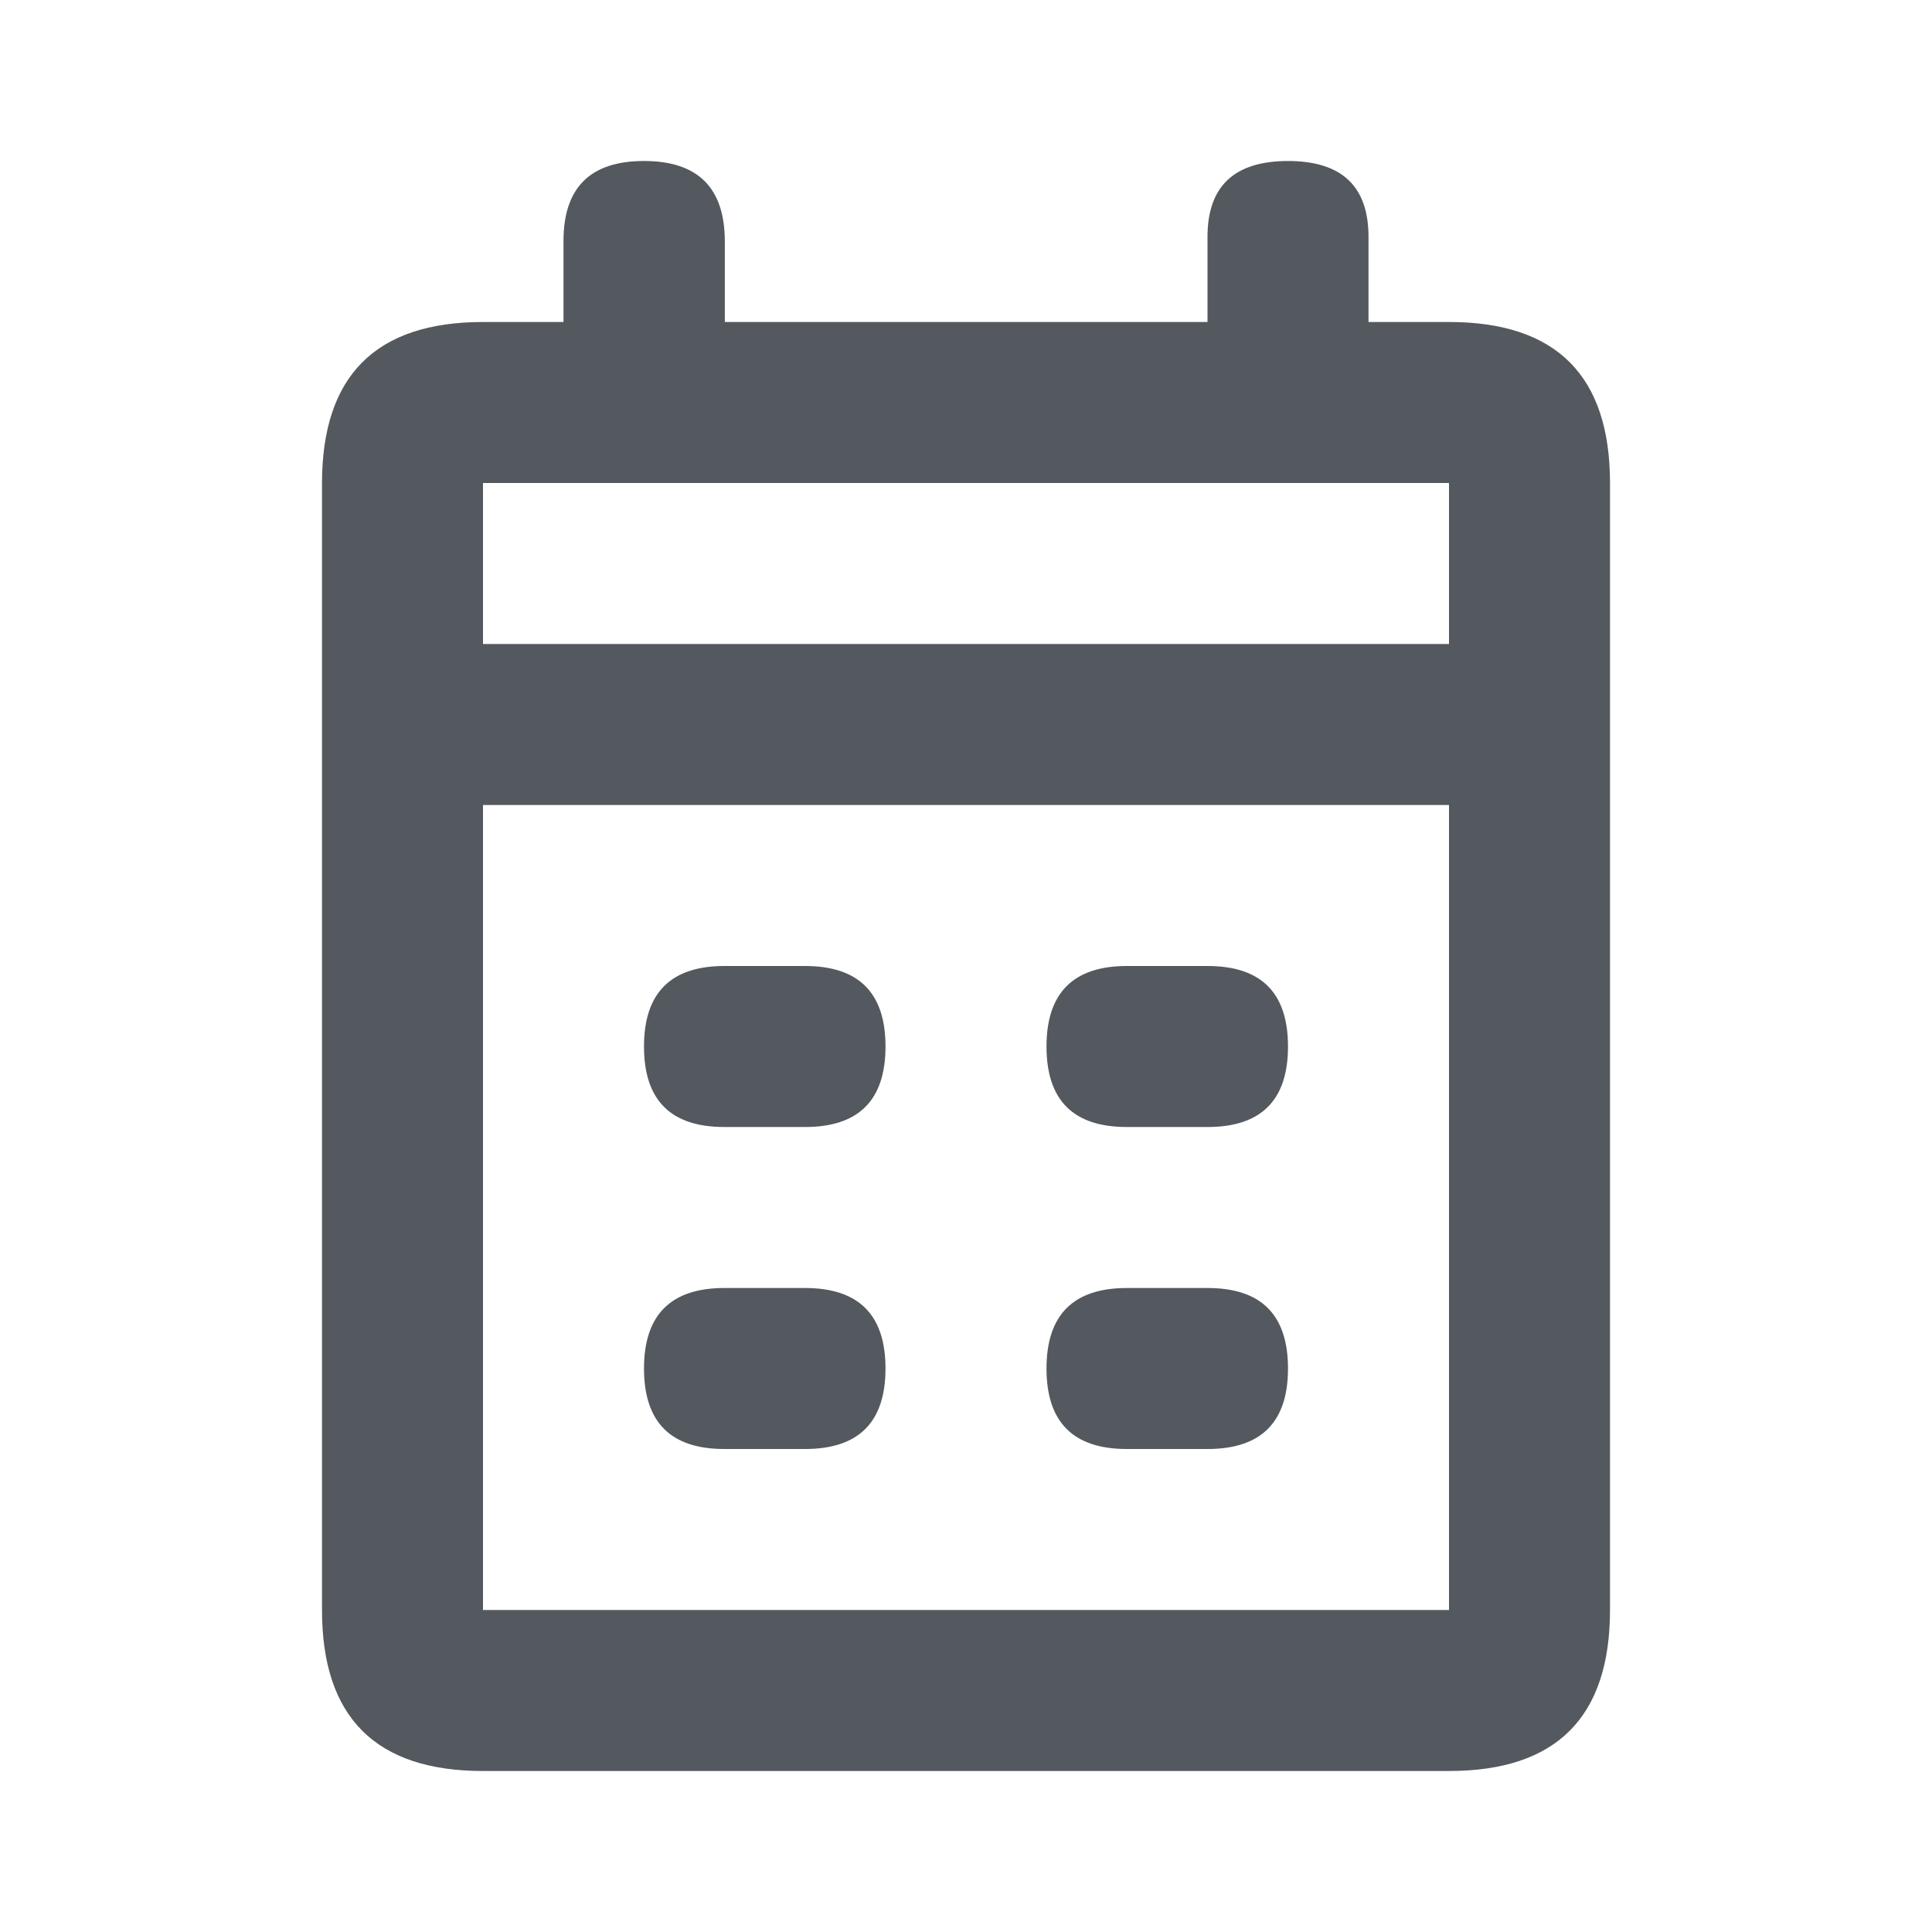 <svg xmlns="http://www.w3.org/2000/svg" xmlns:xlink="http://www.w3.org/1999/xlink" width="24" height="24" viewBox="0 0 24 24">
    <defs>
        <path id="a" d="M6 4h1V3c-.002-.667.33-1 1-1 .67 0 1.004.333 1.004 1v1H15V2.941c0-.627.333-.941 1-.941s1 .314 1 .941V4h1c1.333 0 2 .667 2 2v14c0 1.333-.667 2-2 2H6c-1.333 0-2-.667-2-2V6.004C4 4.668 4.667 4 6 4zm0 16h12V10H6v10zM6 6v2h12V6H6zm3 8c-.667.001-1-.332-1-1 0-.668.335-1.001 1.002-1H10c.667 0 1 .333 1 1s-.333 1-1 1H9zm5 0c-.667.001-1-.332-1-1 0-.668.335-1.001 1.002-1H15c.667 0 1 .333 1 1s-.333 1-1 1h-1zm-5 4c-.667.001-1-.332-1-1 0-.668.335-1.001 1.002-1H10c.667 0 1 .333 1 1s-.333 1-1 1H9zm5 0c-.667.001-1-.332-1-1 0-.668.335-1.001 1.002-1H15c.667 0 1 .333 1 1s-.333 1-1 1h-1z"/>
    </defs>
    <use fill="#53595E" fill-rule="evenodd" xlink:href="#a"/>
</svg>
